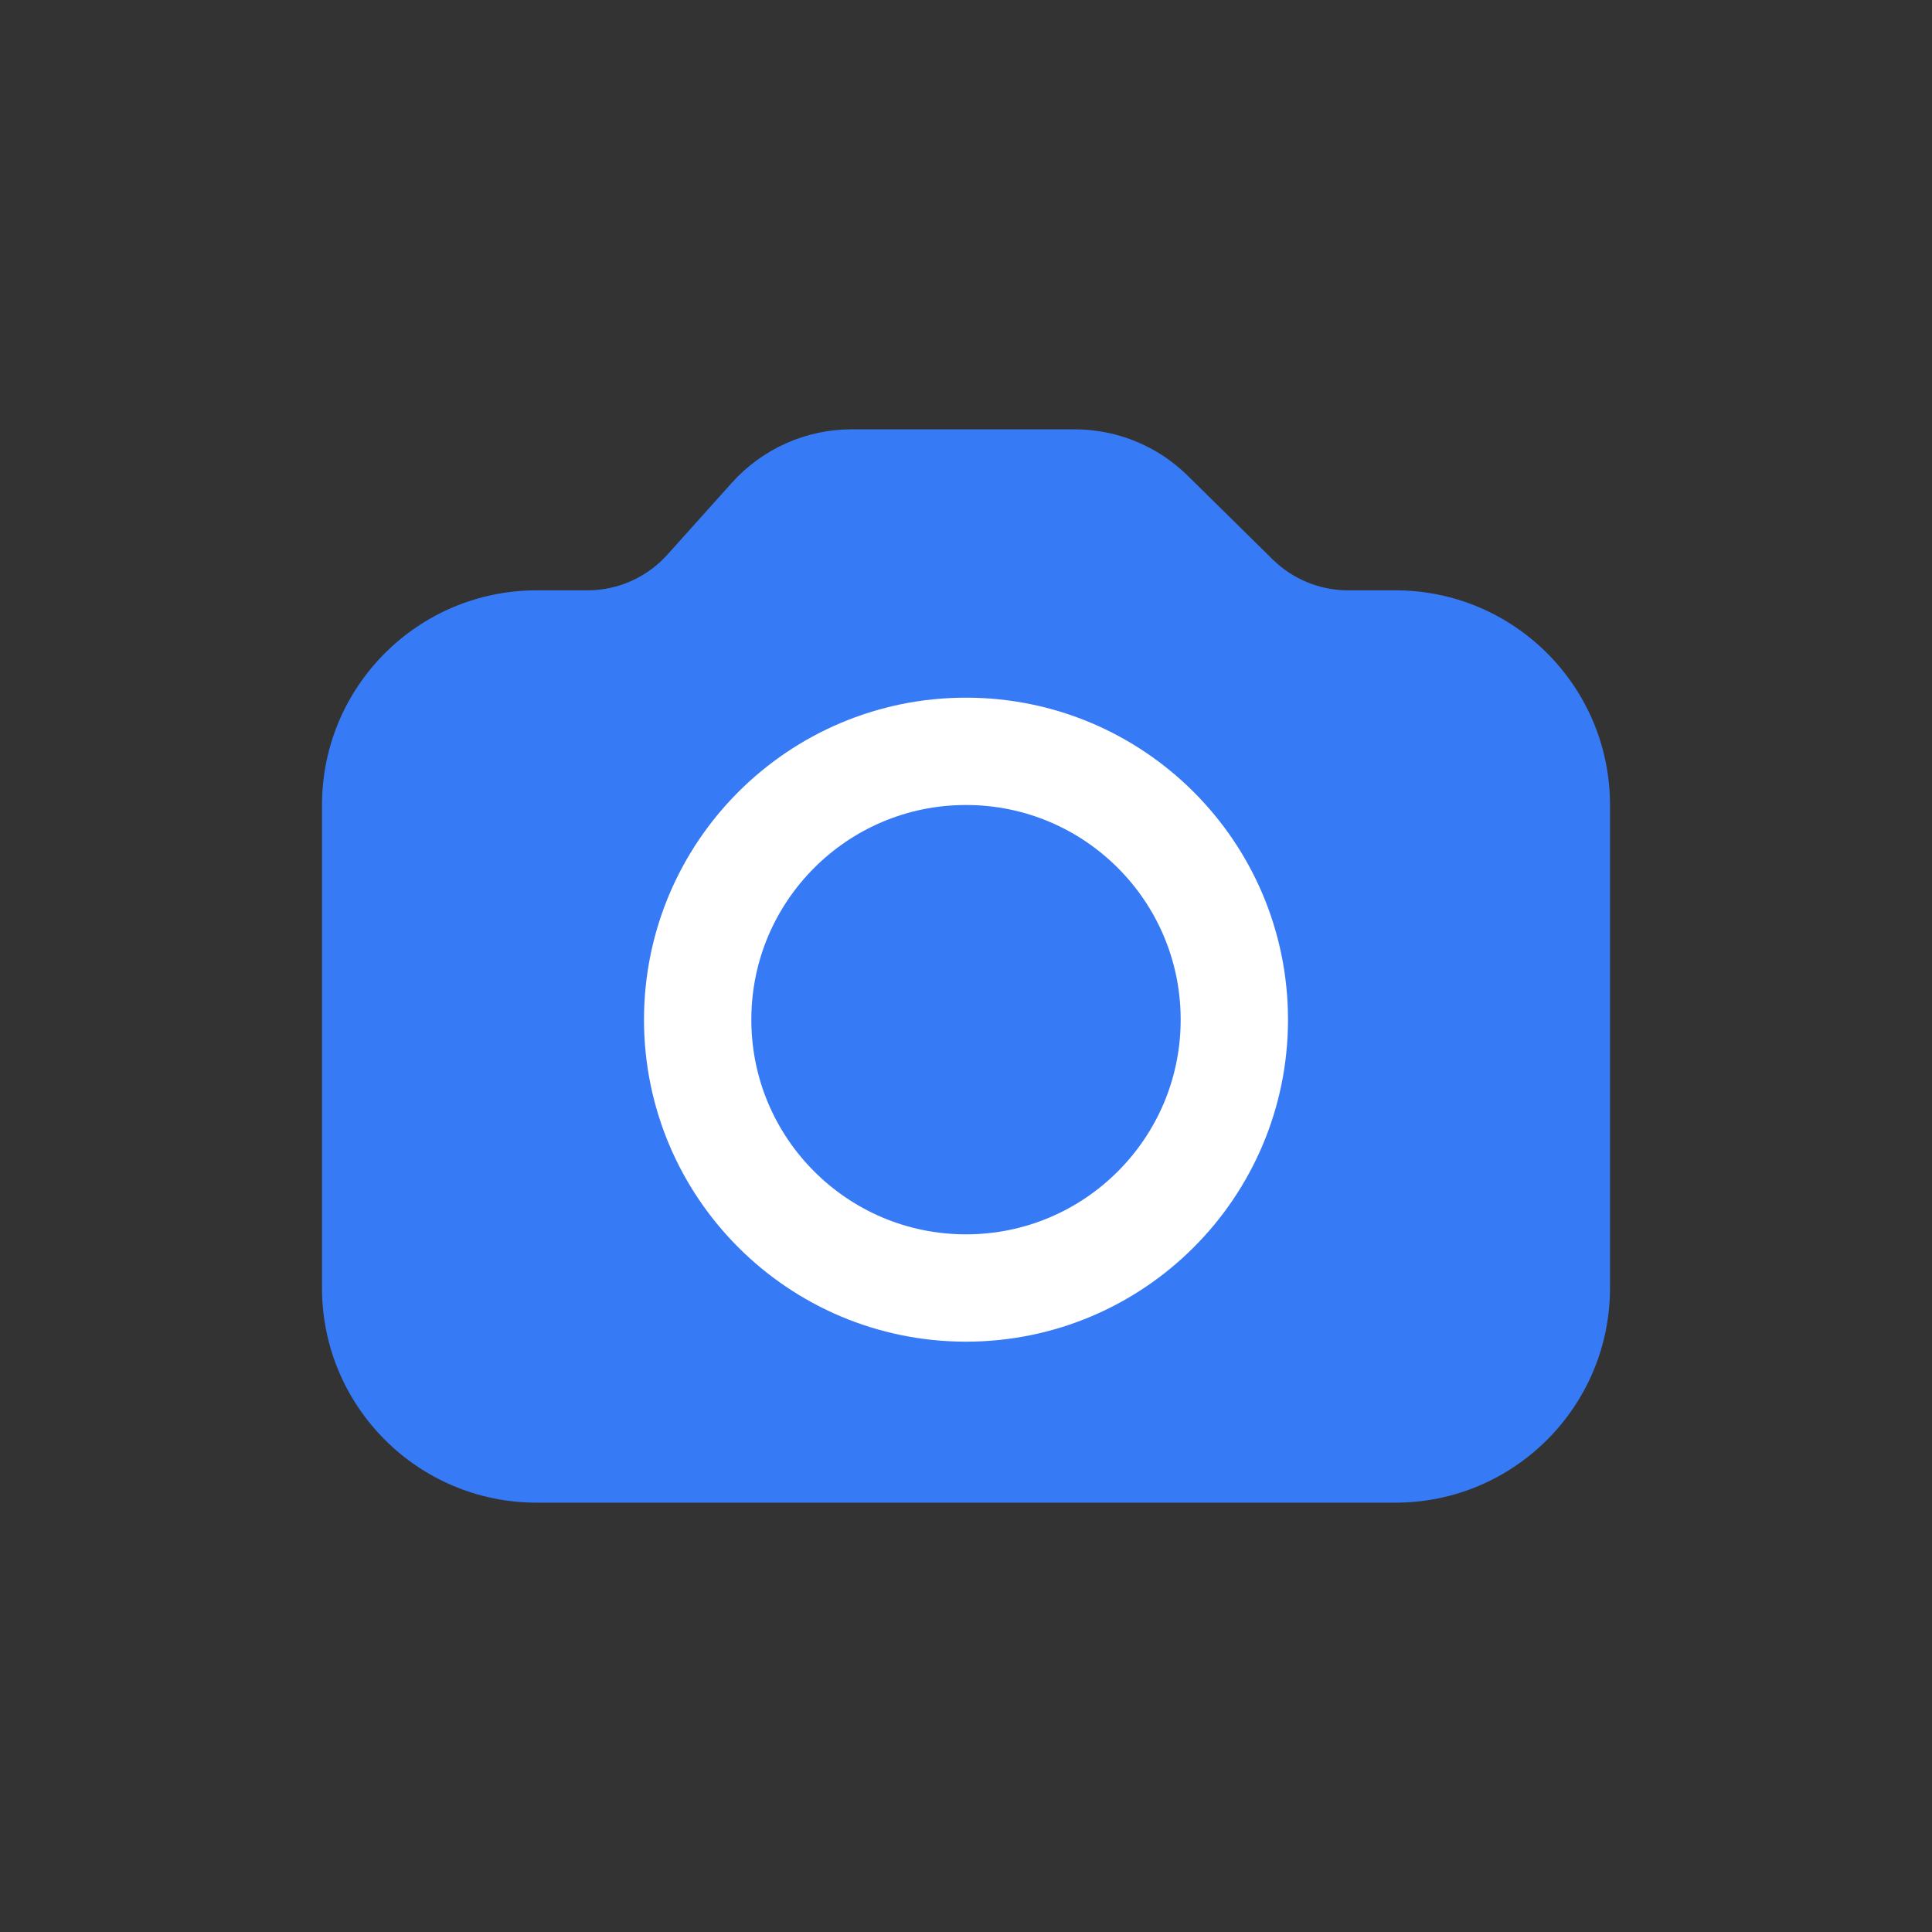 <svg width="36" height="36" viewBox="0 0 36 36" fill="none" xmlns="http://www.w3.org/2000/svg">
<rect x="0" y="0" width="36" height="36" fill="#333333" stroke="none"/>
<path d="M22.13 8.863C21.569 8.31 20.813 8 20.025 8H15.869C15.017 8 14.205 8.363 13.636 8.997L12.436 10.335C12.057 10.758 11.515 11 10.947 11H10C7.791 11 6 12.791 6 15V24C6 26.209 7.791 28 10 28H26C28.209 28 30 26.209 30 24V15C30 12.791 28.209 11 26 11H25.119C24.594 11 24.09 10.793 23.715 10.425L22.13 8.863Z" fill="#377AF6"/>
<circle cx="18" cy="19" r="5" fill="#377AF6" stroke="white" stroke-width="2"/>
</svg>
